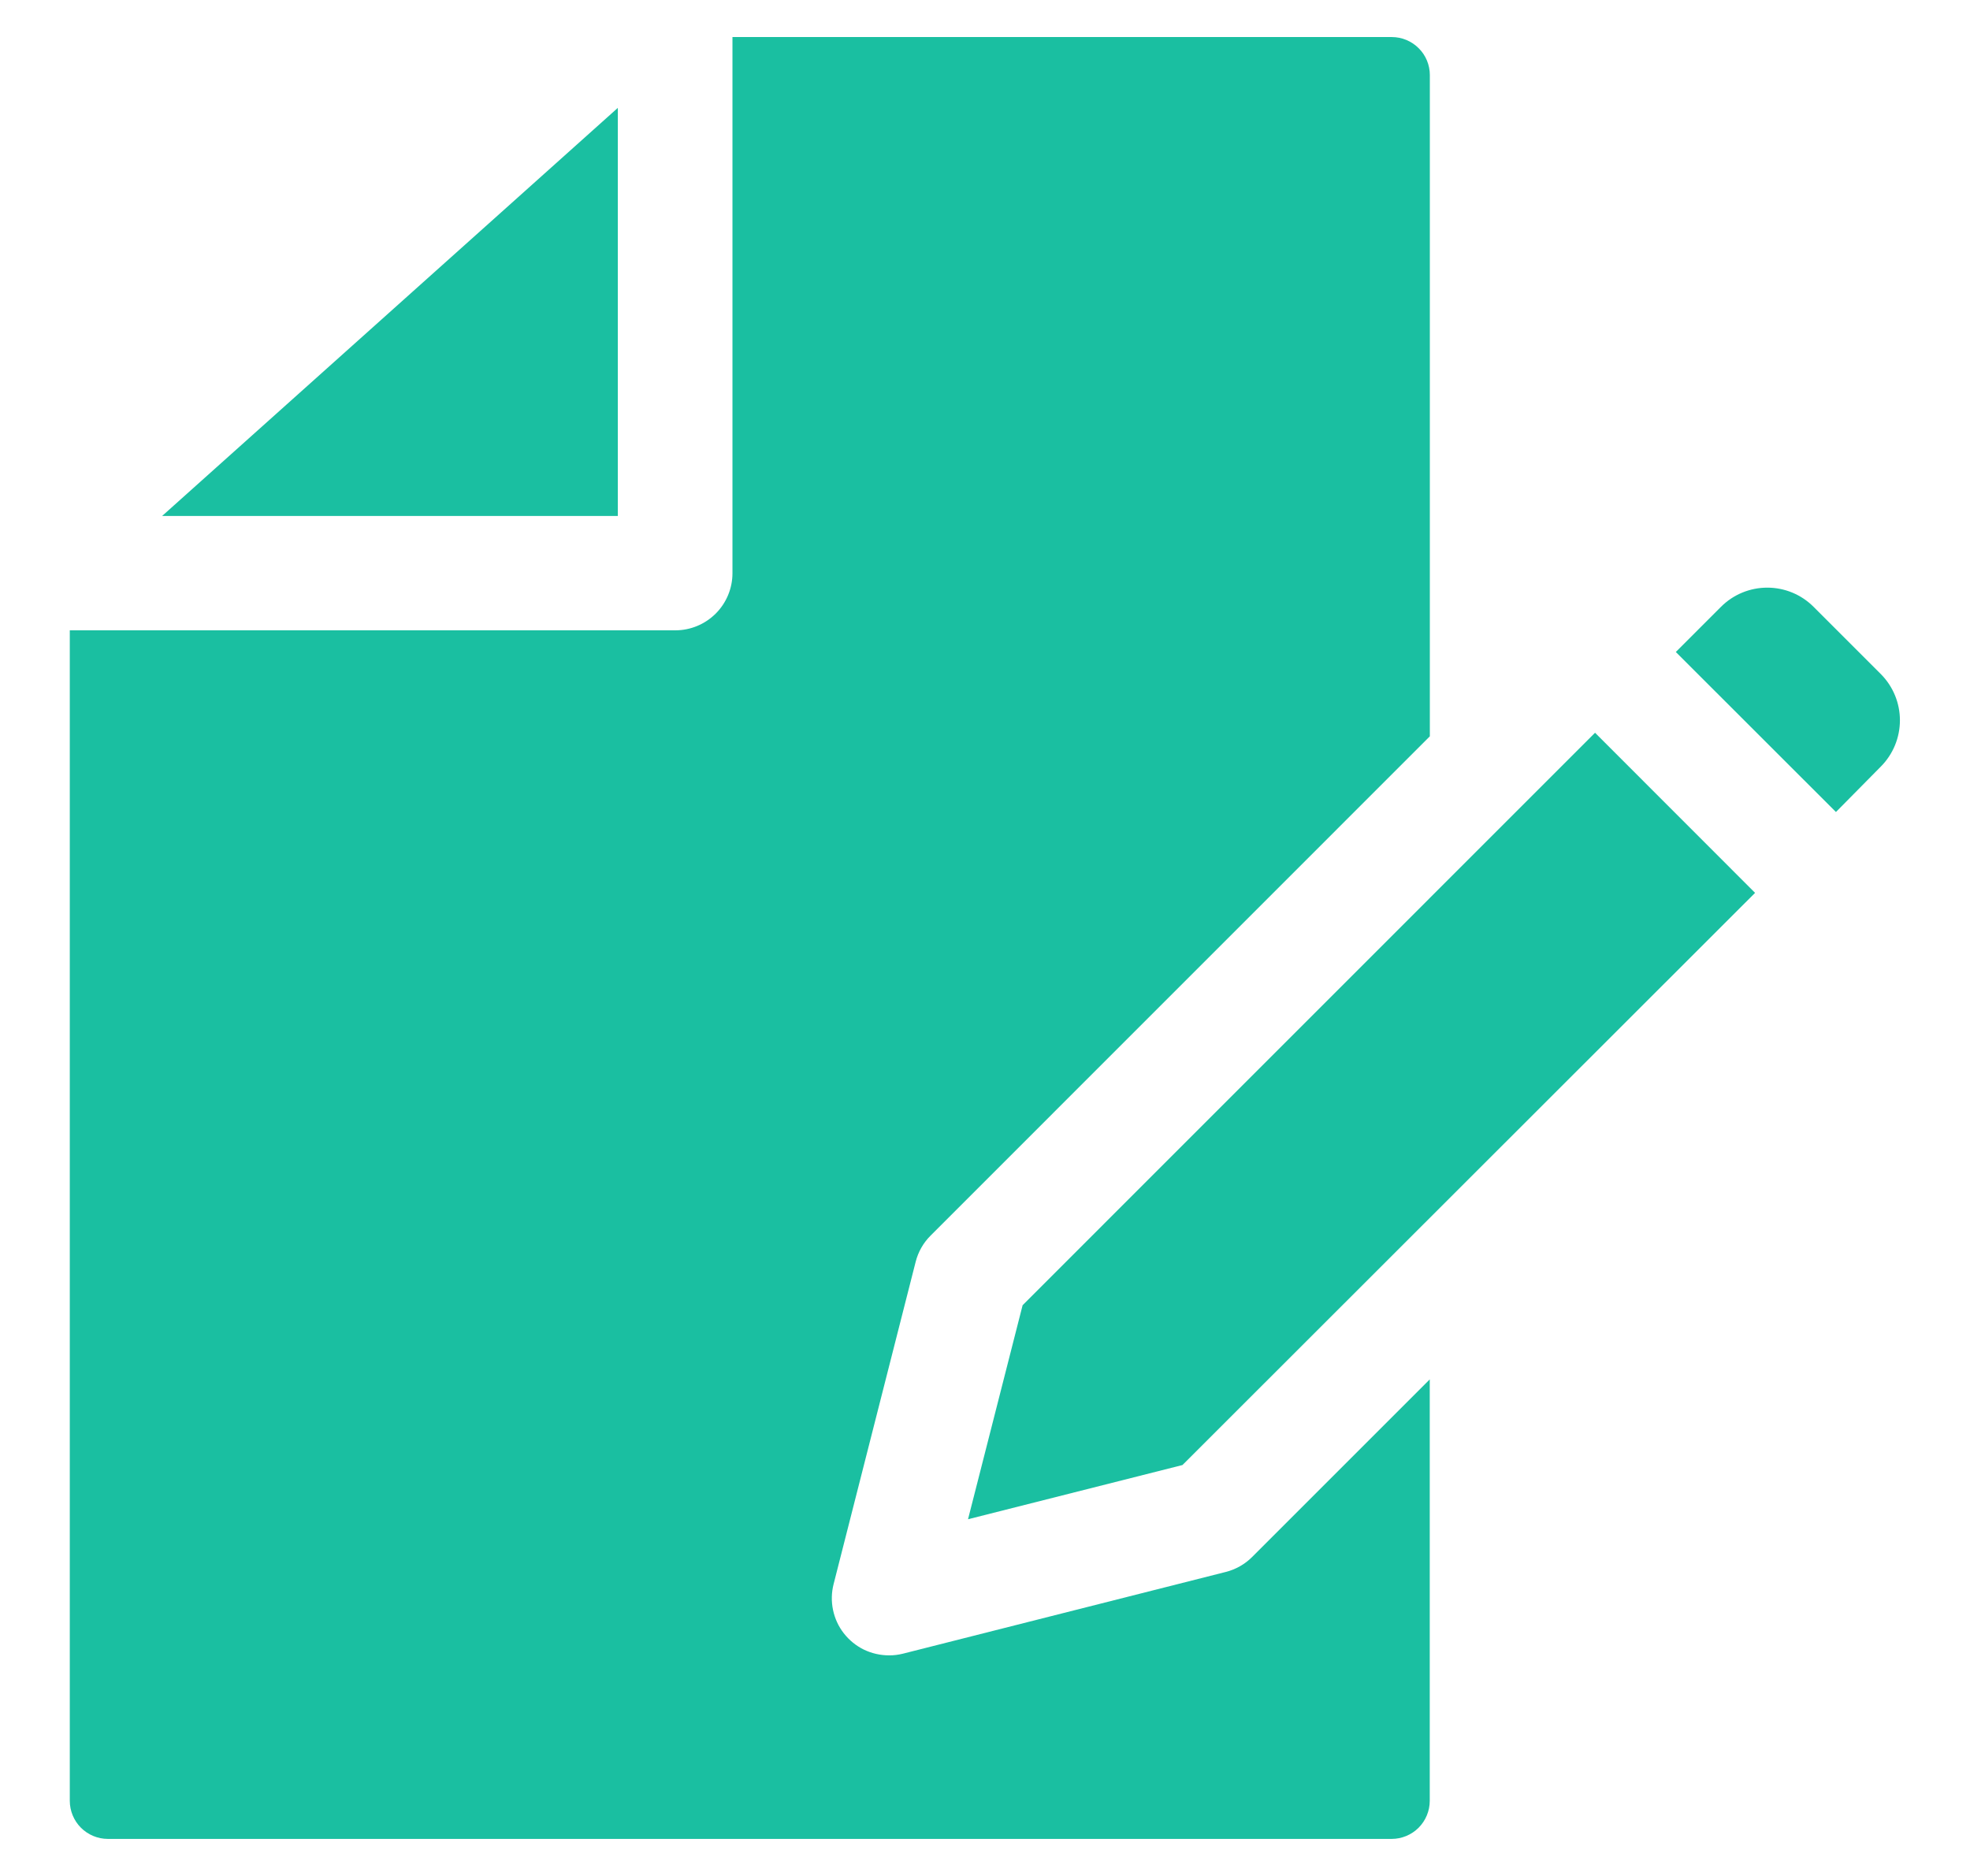 <svg width="21" height="20" viewBox="0 0 21 20" fill="none" xmlns="http://www.w3.org/2000/svg">
<path d="M17.003 7.812L18.709 9.519L12.605 15.619L10.319 16.197L10.901 13.915L17.003 7.812ZM6.586 1.15L5.347 2.26L1.728 5.501H6.586V1.15ZM13.066 16.759L9.626 17.63C9.577 17.642 9.527 17.649 9.476 17.648C9.384 17.648 9.292 17.627 9.209 17.587C9.125 17.546 9.052 17.486 8.995 17.413C8.938 17.34 8.899 17.255 8.88 17.164C8.861 17.073 8.863 16.979 8.886 16.889L9.761 13.452C9.788 13.346 9.843 13.249 9.921 13.172L15.242 7.85V0.801C15.242 0.694 15.2 0.59 15.123 0.514C15.047 0.438 14.944 0.395 14.836 0.395H7.808V6.111C7.808 6.272 7.744 6.427 7.63 6.541C7.515 6.656 7.36 6.72 7.199 6.72H0.744V19.199C0.744 19.306 0.787 19.41 0.863 19.486C0.939 19.562 1.043 19.605 1.15 19.605H14.835C14.942 19.605 15.046 19.562 15.122 19.486C15.198 19.41 15.241 19.306 15.241 19.199V14.706L13.348 16.599C13.27 16.677 13.173 16.732 13.066 16.759ZM20.05 7.187L19.332 6.469C19.201 6.338 19.024 6.265 18.839 6.265C18.654 6.265 18.477 6.338 18.346 6.469L17.864 6.951L19.571 8.657L20.05 8.172C20.18 8.041 20.253 7.864 20.253 7.679C20.253 7.495 20.18 7.318 20.05 7.187Z" fill="#1ABFA1"/>
</svg>

